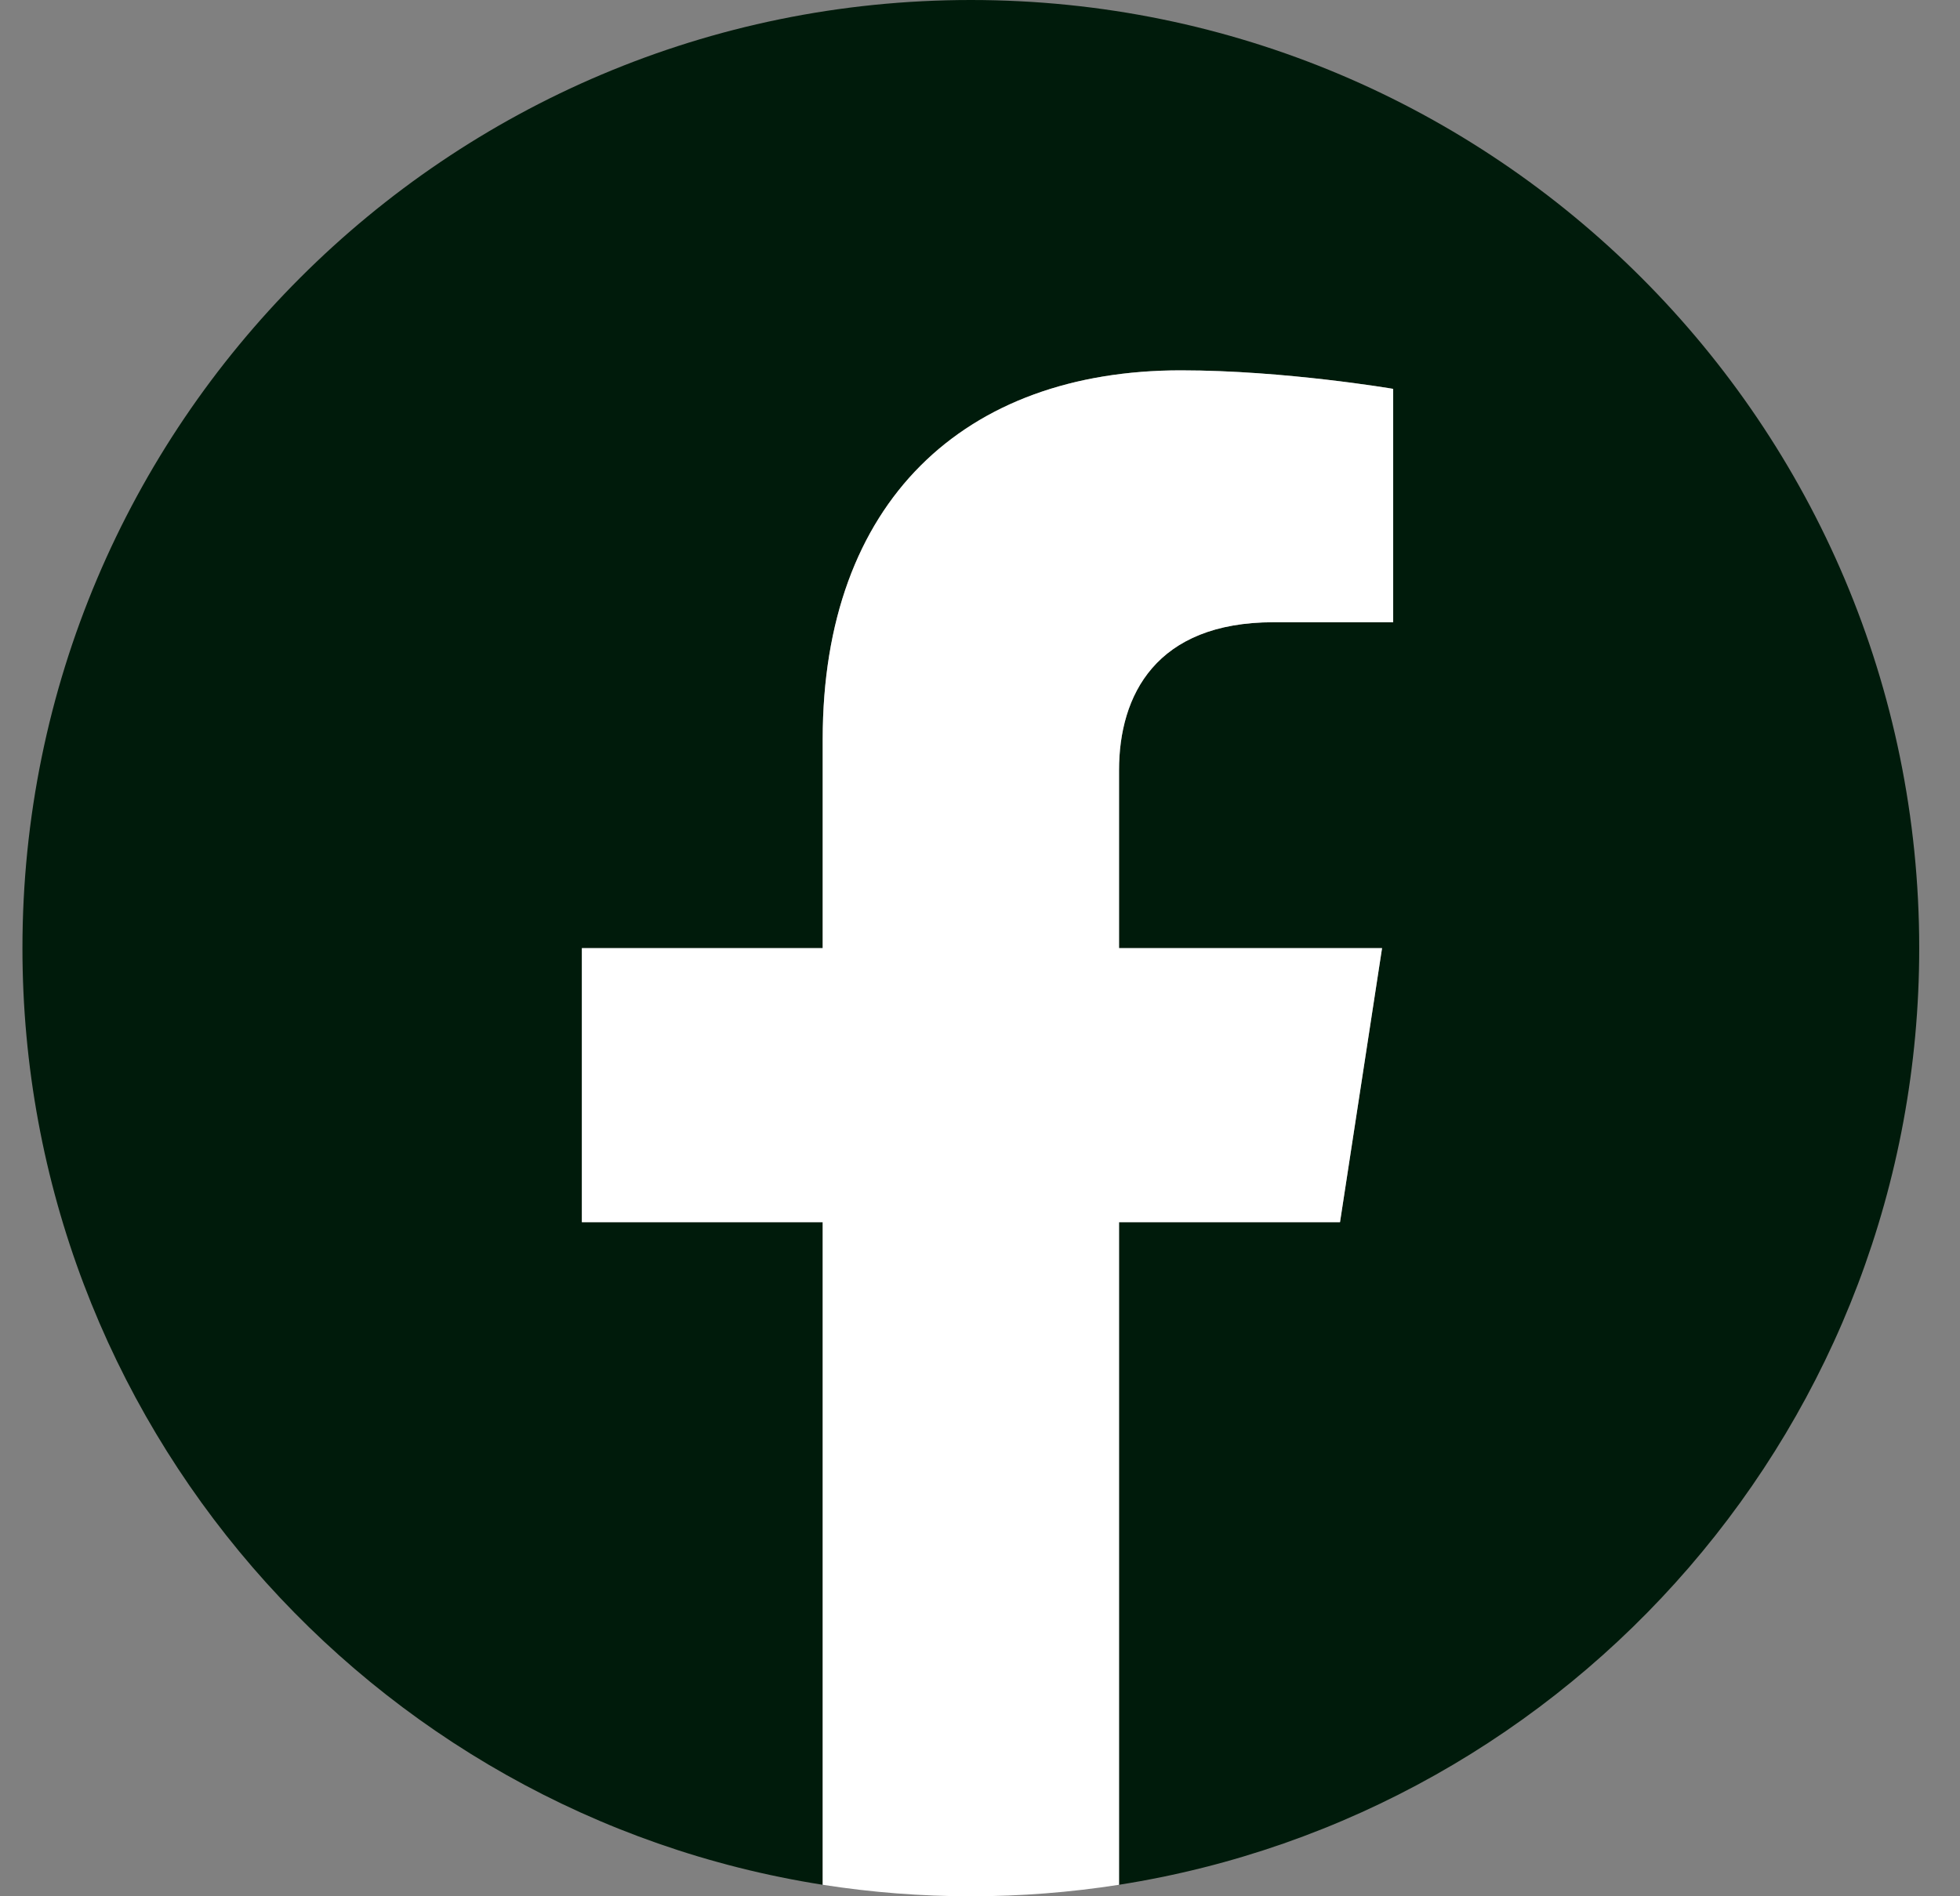 <svg width="31" height="30" viewBox="0 0 31 30" fill="none" xmlns="http://www.w3.org/2000/svg">
<rect x="0" y="0" width="31" height="30" fill="#808080" stroke="none"/>
<g clip-path="url(#clip0_158_570)">
<path d="M30.355 15C30.355 6.716 23.64 0 15.355 0C7.071 0 0.355 6.716 0.355 15C0.355 22.487 5.841 28.692 13.012 29.818V19.336H9.203V15H13.012V11.695C13.012 7.936 15.251 5.859 18.677 5.859C20.319 5.859 22.035 6.152 22.035 6.152V9.844H20.144C18.28 9.844 17.699 11 17.699 12.186V15H21.859L21.194 19.336H17.699V29.818C24.87 28.692 30.355 22.487 30.355 15Z" fill="#001B0B"/>
<path d="M21.194 19.336L21.859 15H17.699V12.186C17.699 11 18.28 9.844 20.144 9.844H22.035V6.152C22.035 6.152 20.319 5.859 18.677 5.859C15.251 5.859 13.012 7.936 13.012 11.695V15H9.203V19.336H13.012V29.818C13.787 29.939 14.571 30 15.355 30C16.14 30 16.924 29.939 17.699 29.818V19.336H21.194Z" fill="#fff"/>
</g>
<defs>
<clipPath id="clip0_158_570">
<rect width="30" height="30" fill="white" transform="translate(0.355)"/>
</clipPath>
</defs>
</svg>
